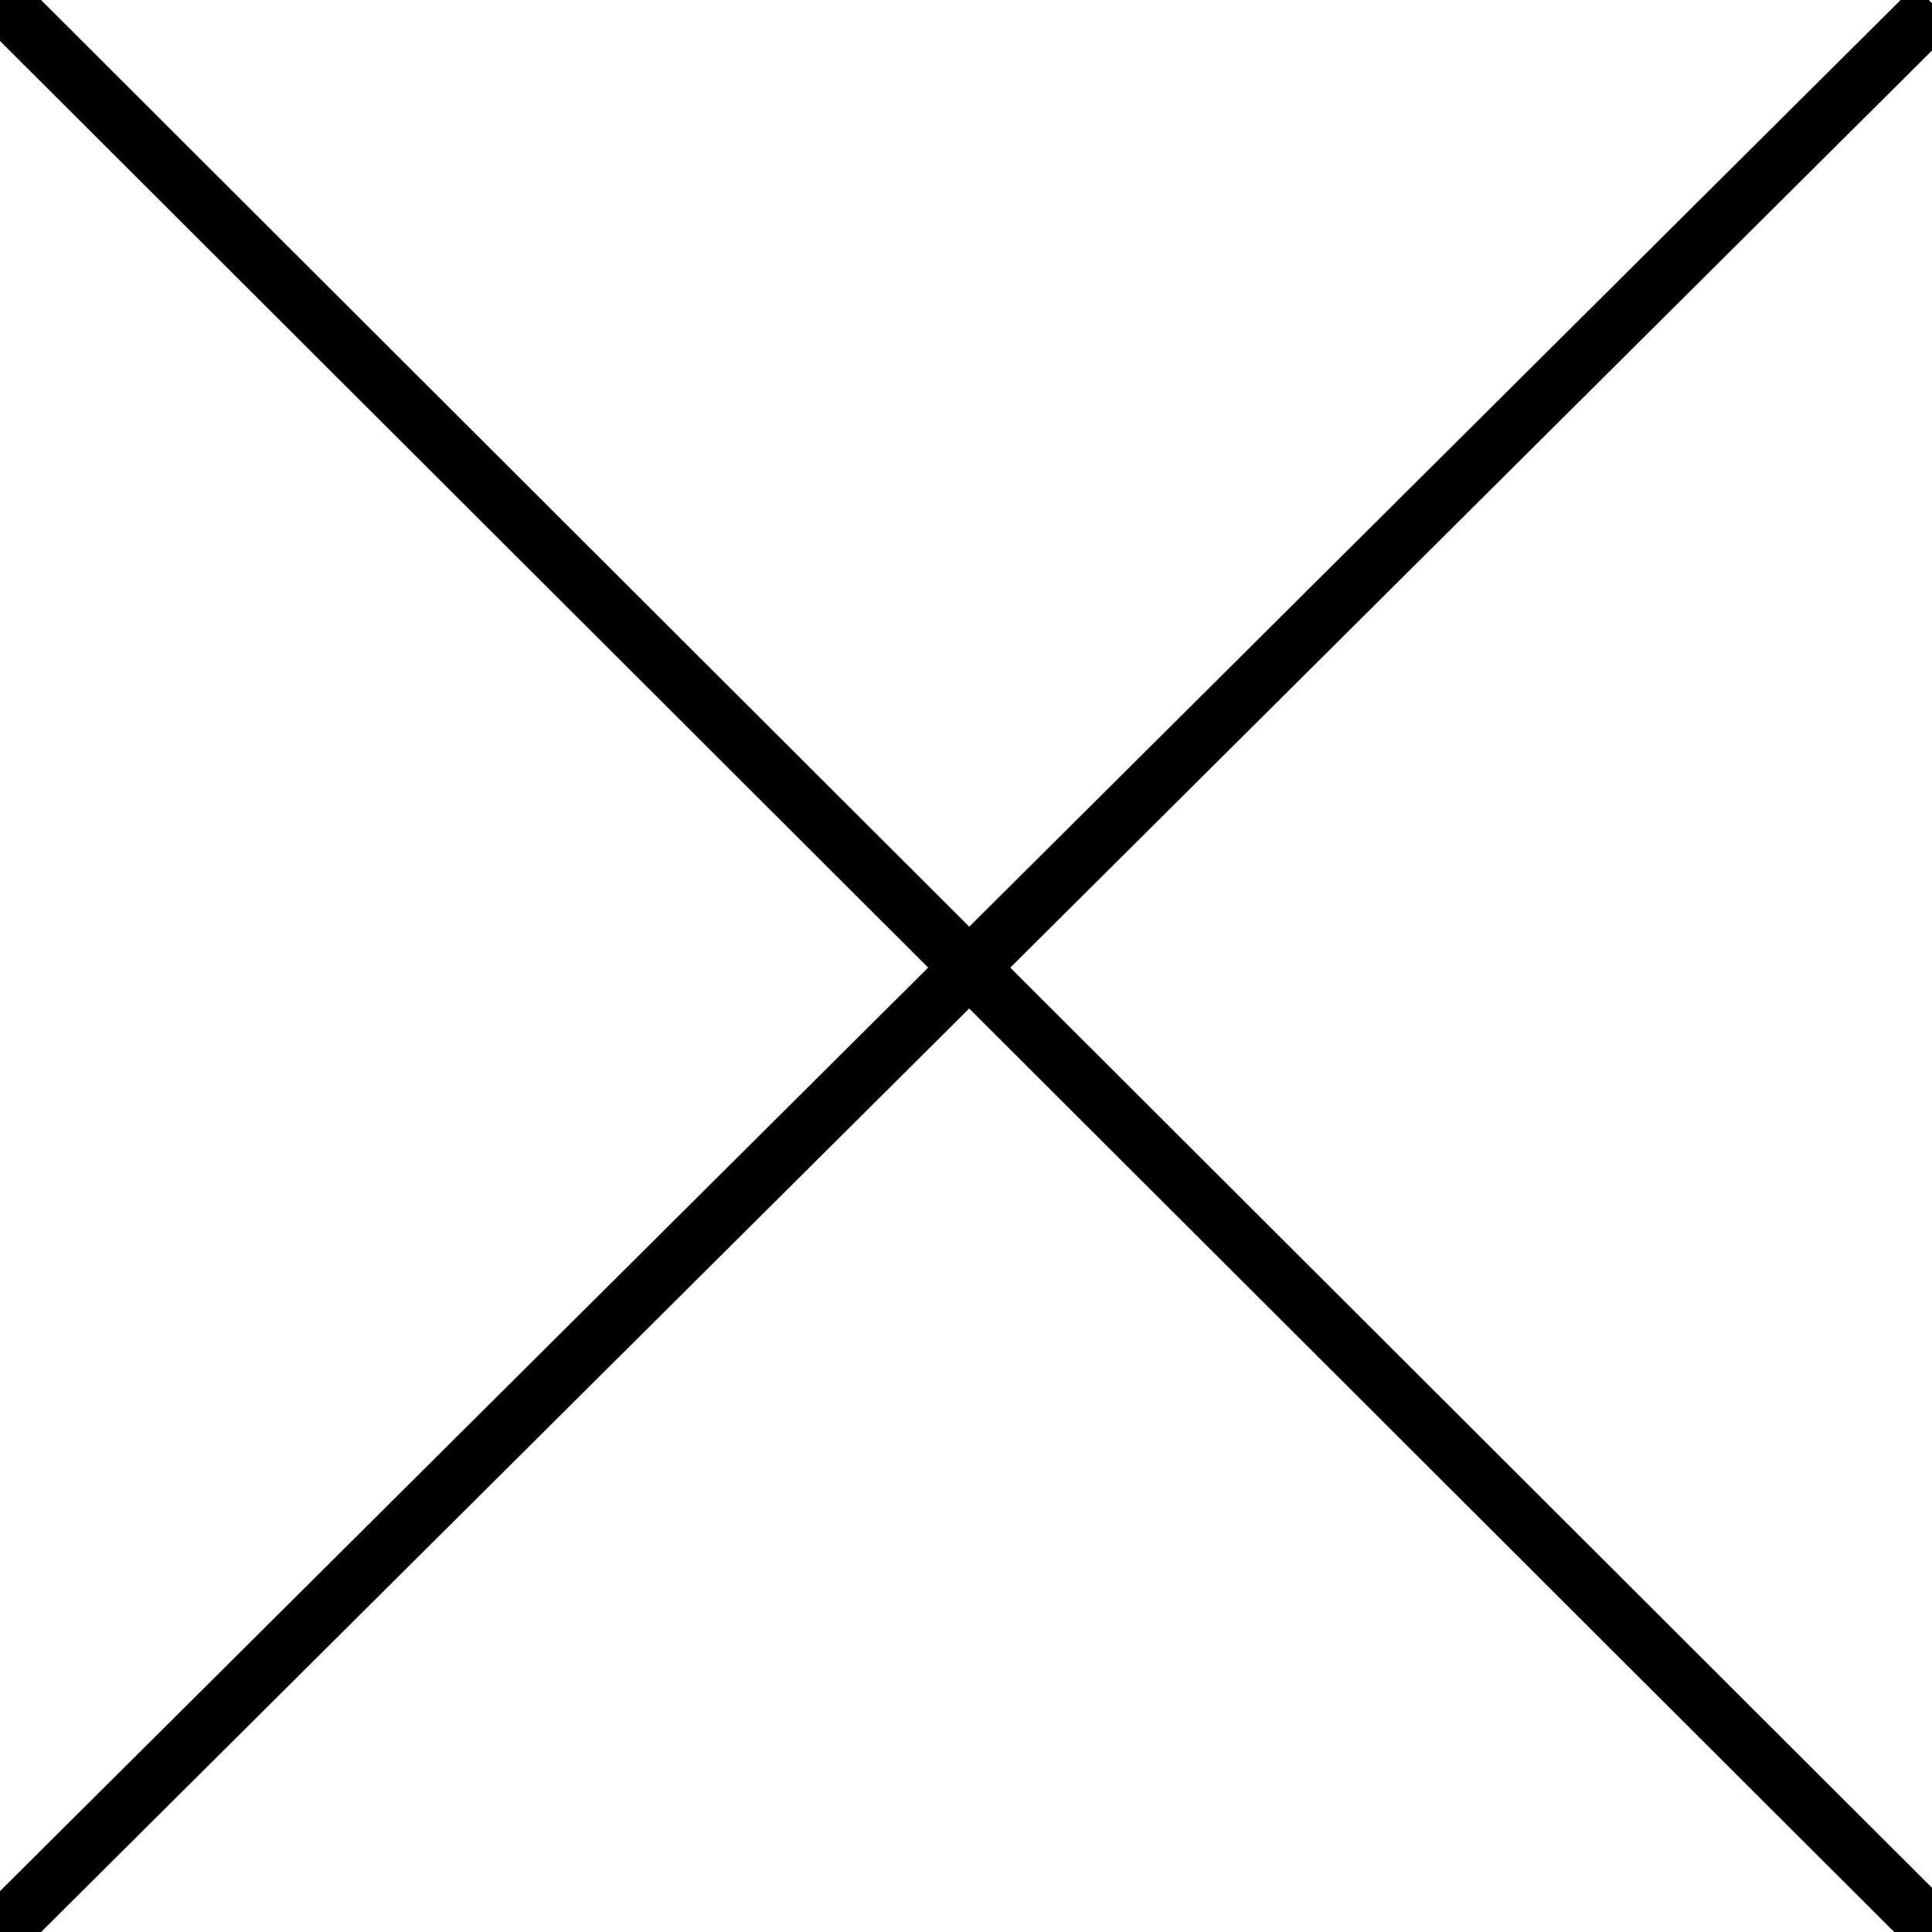 <svg width="50" height="50" xmlns="http://www.w3.org/2000/svg">
 <!-- Created with Method Draw - http://github.com/duopixel/Method-Draw/ -->
 <g>
  <title>background</title>
  <rect fill="none" id="canvas_background" height="52" width="52" y="-1" x="-1"/>
  <g display="none" overflow="visible" y="0" x="0" height="100%" width="100%" id="canvasGrid">
   <rect fill="url(#gridpattern)" stroke-width="0" y="0" x="0" height="100%" width="100%"/>
  </g>
 </g>
 <g>
  <title>Layer 1</title>
  <line stroke-linecap="undefined" stroke-linejoin="undefined" id="svg_2" y2="50" x2="0" y1="0.167" x1="50.083" stroke-width="1.5" stroke="#000" fill="none"/>
  <line stroke-linecap="undefined" stroke-linejoin="undefined" id="svg_3" y2="0" x2="0" y1="50" x1="50.083" stroke-width="1.5" stroke="#000" fill="none"/>
 </g>
</svg>